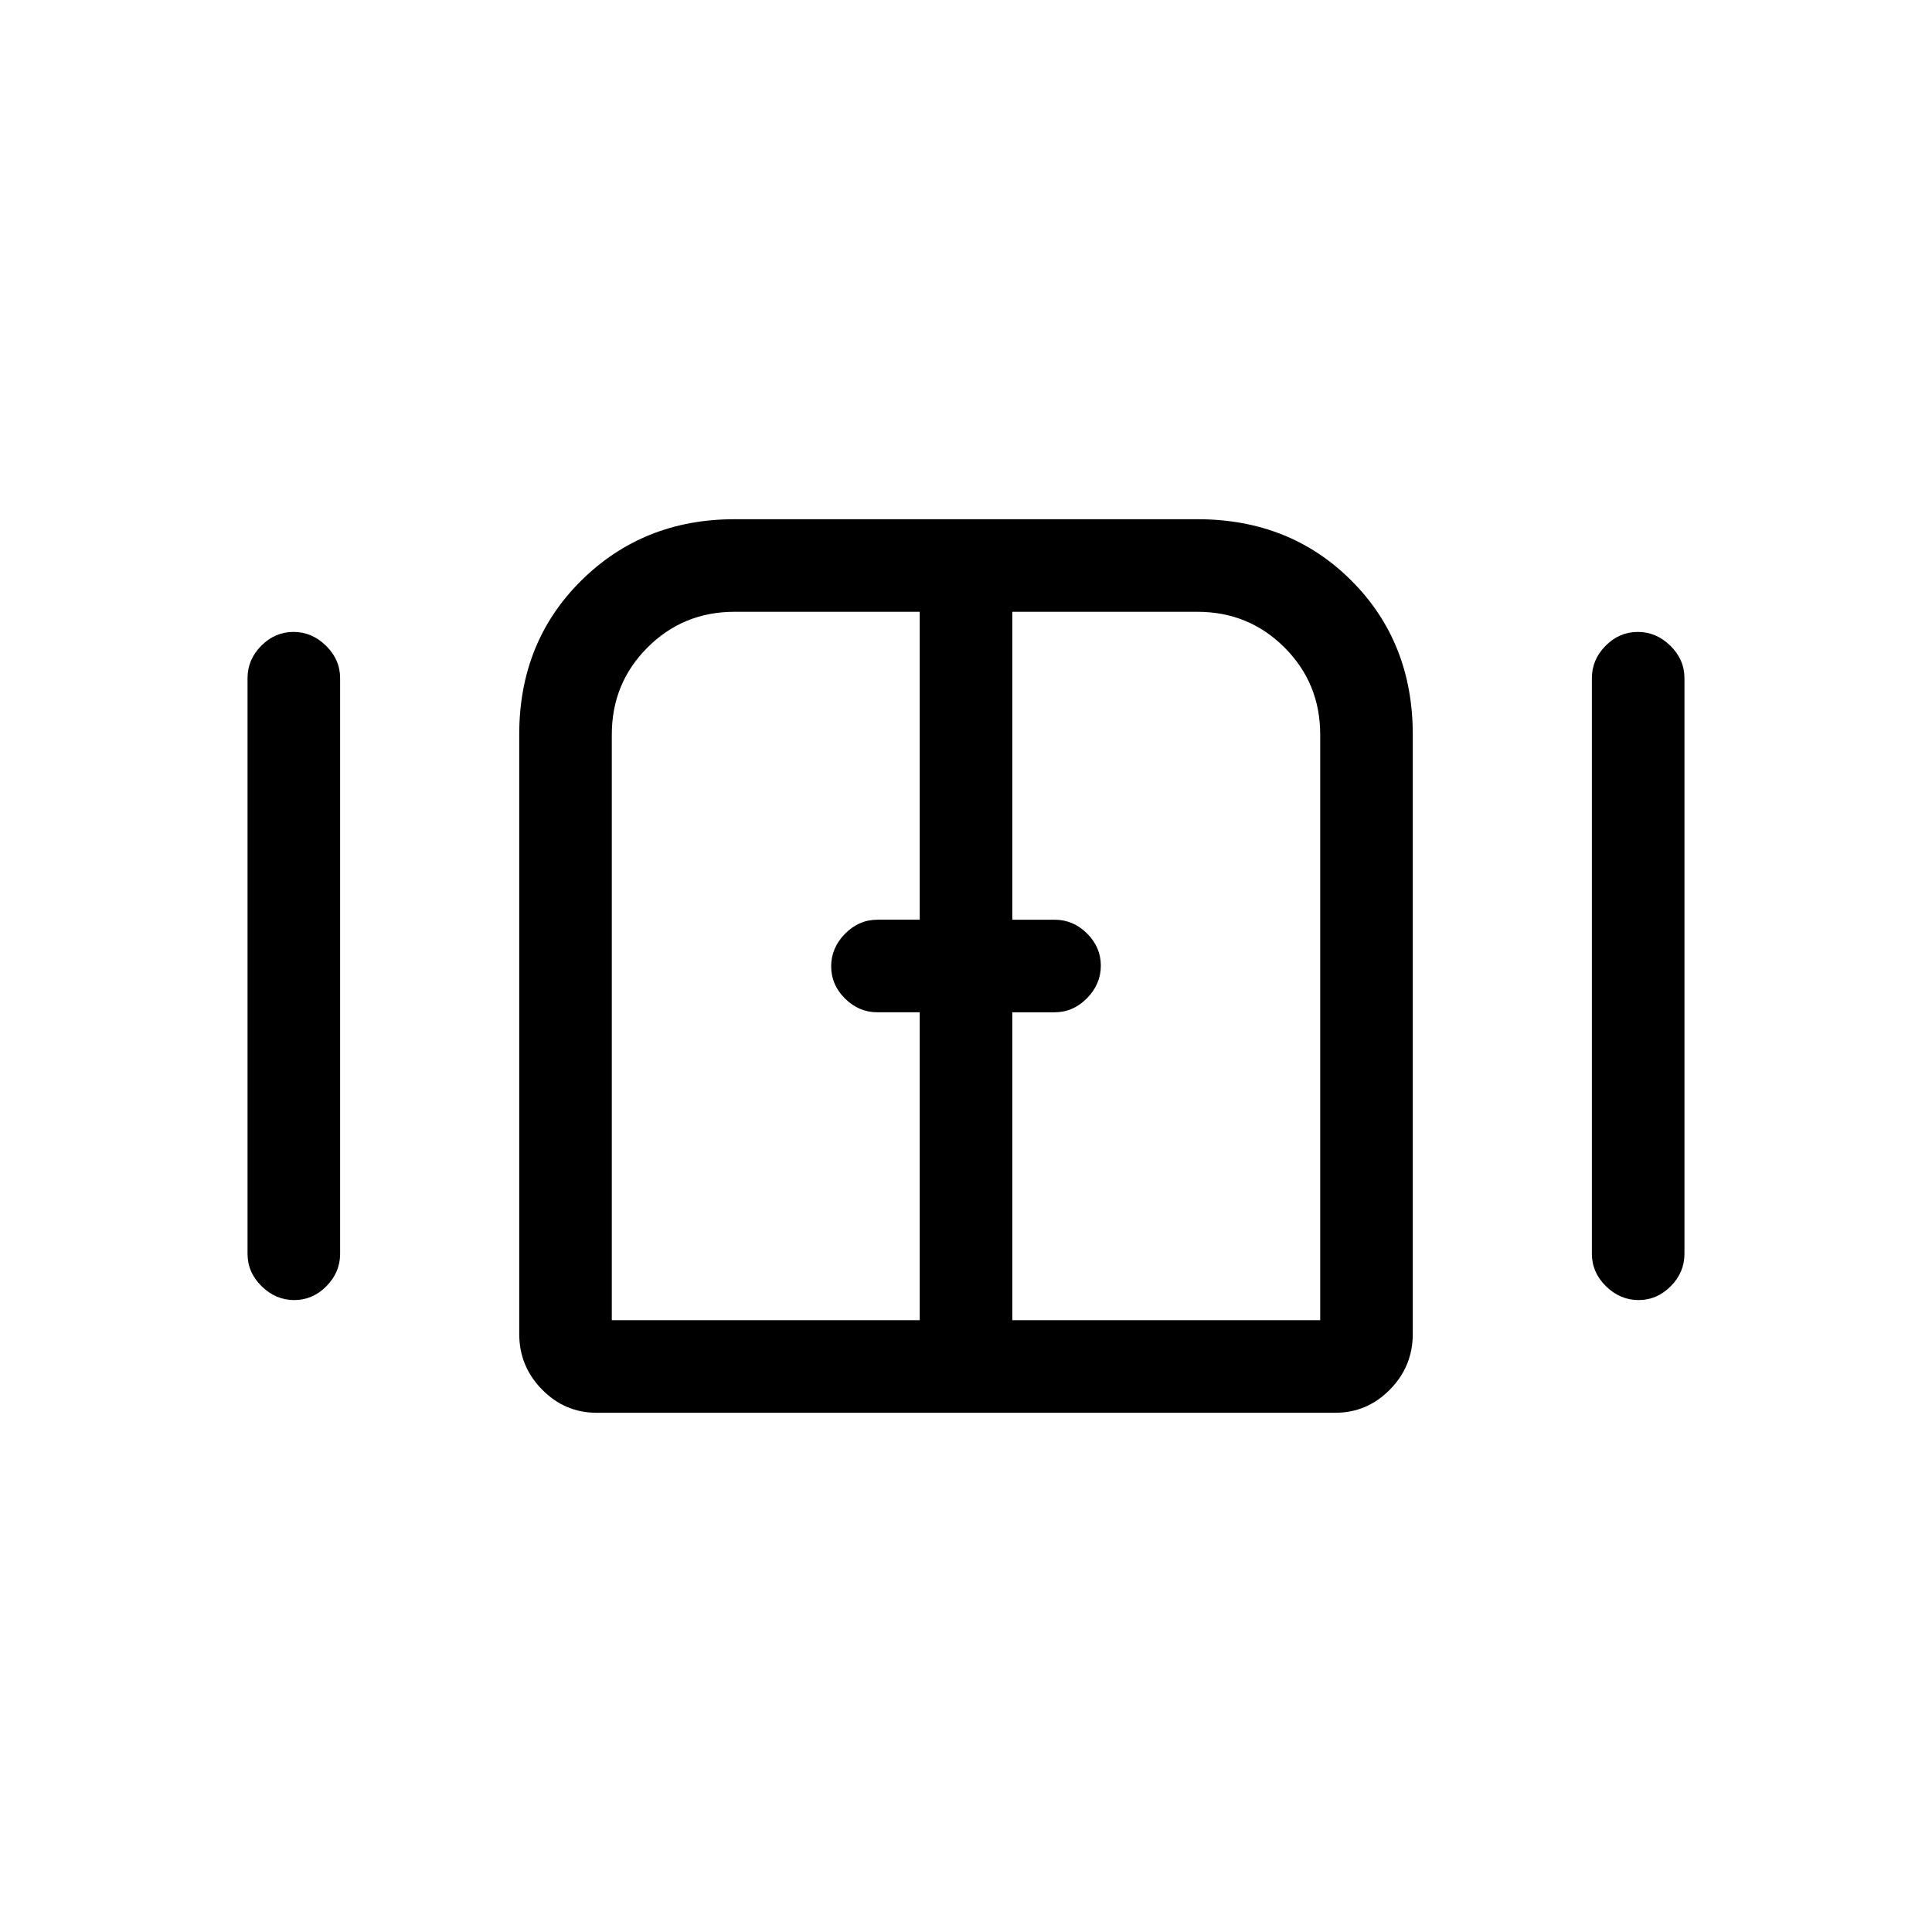 <svg xmlns="http://www.w3.org/2000/svg" height="20" viewBox="0 -960 960 960" width="20"><path d="M146.18-314q-9.18 0-16.18-6.88-7-6.87-7-16.12v-286q0-9.25 6.82-16.13 6.83-6.87 16-6.87 9.18 0 16.18 6.87 7 6.88 7 16.13v286q0 9.25-6.82 16.12-6.83 6.88-16 6.88Zm150.32 56q-15.8 0-27.15-11.53Q258-281.07 258-297.2V-595q0-46 30.81-76.5Q319.63-702 365-702h230q46 0 76.5 30.5T702-595v297.8q0 16.13-11.35 27.67Q679.3-258 663.5-258h-367Zm517.68-56q-9.18 0-16.18-6.88-7-6.87-7-16.12v-286q0-9.25 6.82-16.13 6.83-6.87 16-6.87 9.18 0 16.18 6.87 7 6.88 7 16.13v286q0 9.25-6.82 16.12-6.83 6.88-16 6.88ZM480-480ZM304-304h153v-153h-21q-9.25 0-16.12-6.82-6.88-6.83-6.88-16 0-9.18 6.88-16.18 6.87-7 16.12-7h21v-153h-92q-25.53 0-43.26 17.74Q304-620.53 304-595v291Zm199 0h153v-291q0-25.53-17.74-43.26Q620.53-656 595-656h-92v153h21q9.25 0 16.13 6.82 6.87 6.83 6.87 16 0 9.18-6.87 16.18-6.88 7-16.13 7h-21v153Z"/></svg>